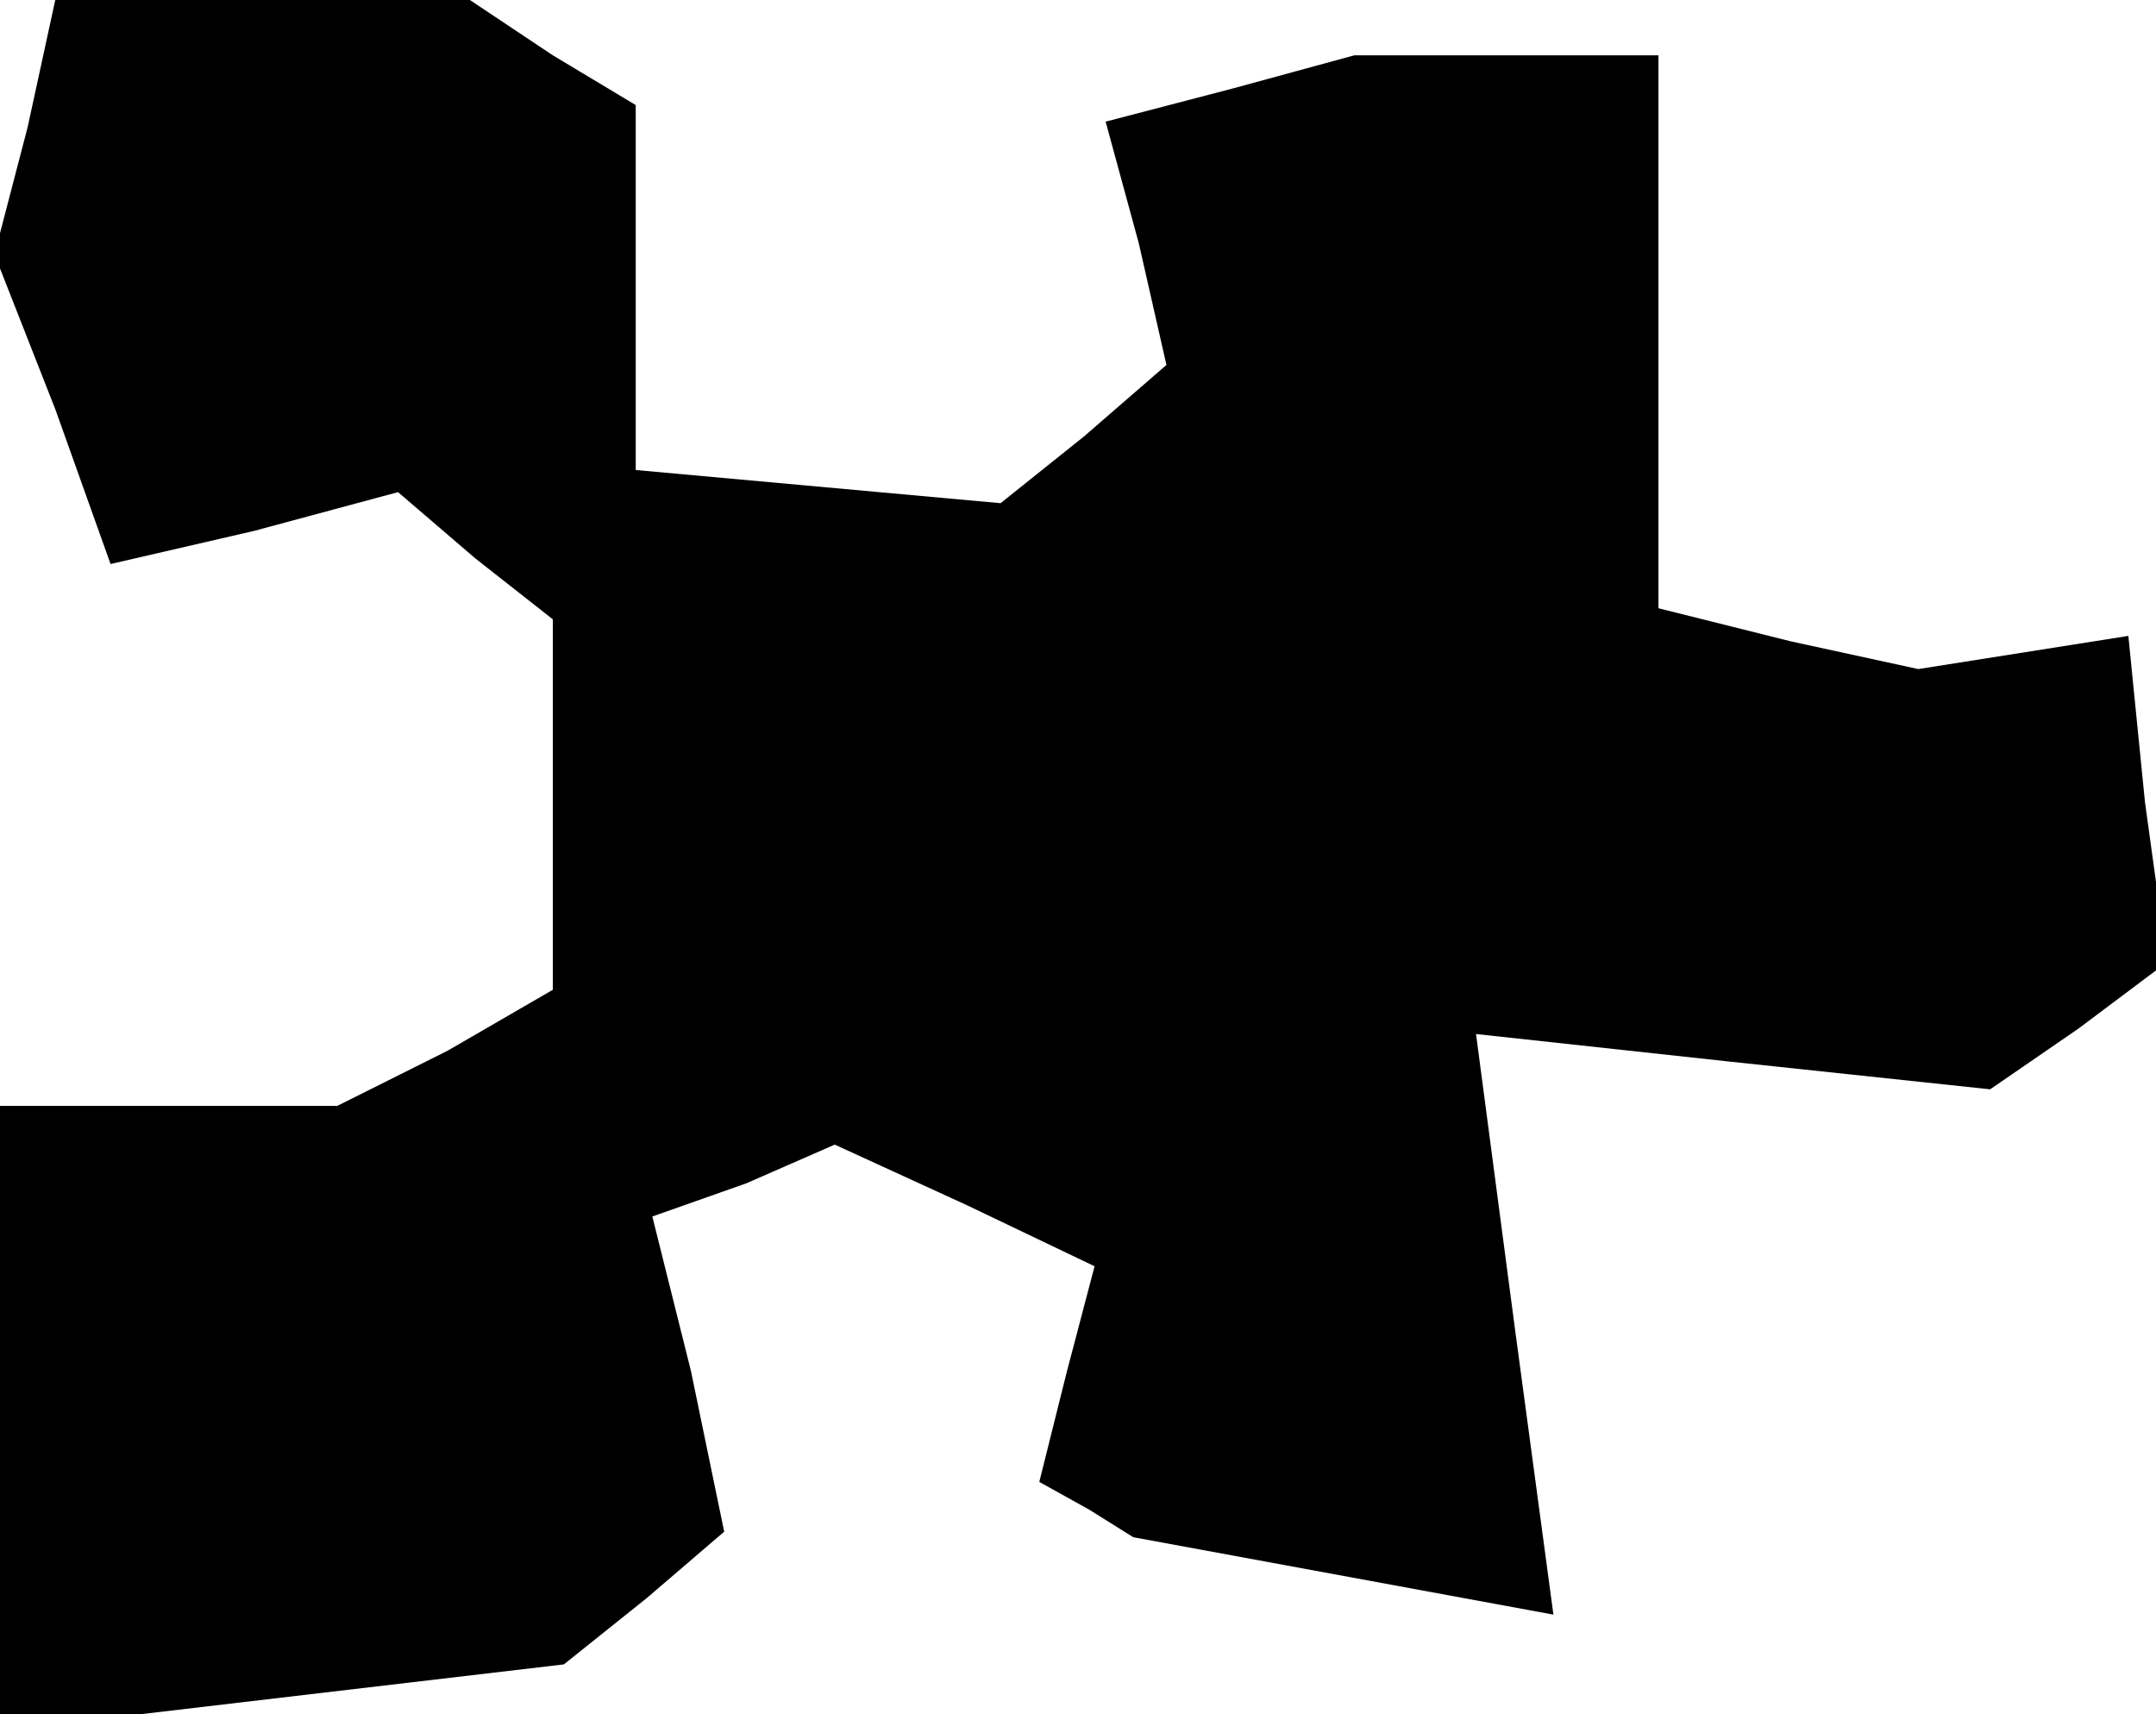 <?xml version="1.0" standalone="no"?>
<!DOCTYPE svg PUBLIC "-//W3C//DTD SVG 20010904//EN"
 "http://www.w3.org/TR/2001/REC-SVG-20010904/DTD/svg10.dtd">
<svg version="1.0" xmlns="http://www.w3.org/2000/svg"
 width="39pt" height="31pt" viewBox="0 0 39 31"
 preserveAspectRatio="xMidYMid meet">
<g transform="translate(0,31) scale(0.1,-0.1)"
fill="#000000" stroke="none">
<path d="M5 287 l-6 -23 11 -28 10 -28 26 6 26 7 14 -12 14 -11 0 -34 0 -33
-19 -11 -20 -10 -30 0 -31 0 0 -56 0 -57 51 6 51 6 15 12 14 12 -6 29 -7 28
17 6 16 7 24 -11 23 -11 -5 -19 -5 -20 9 -5 8 -5 38 -7 38 -7 -7 52 -7 53 46
-5 47 -5 16 11 16 12 -4 29 -3 30 -19 -3 -19 -3 -23 5 -24 6 0 50 0 50 -27 0
-28 0 -22 -6 -23 -6 6 -22 5 -22 -15 -13 -15 -12 -33 3 -33 3 0 33 0 33 -15 9
-15 10 -37 0 -38 0 -5 -23z"/>
</g>
</svg>

